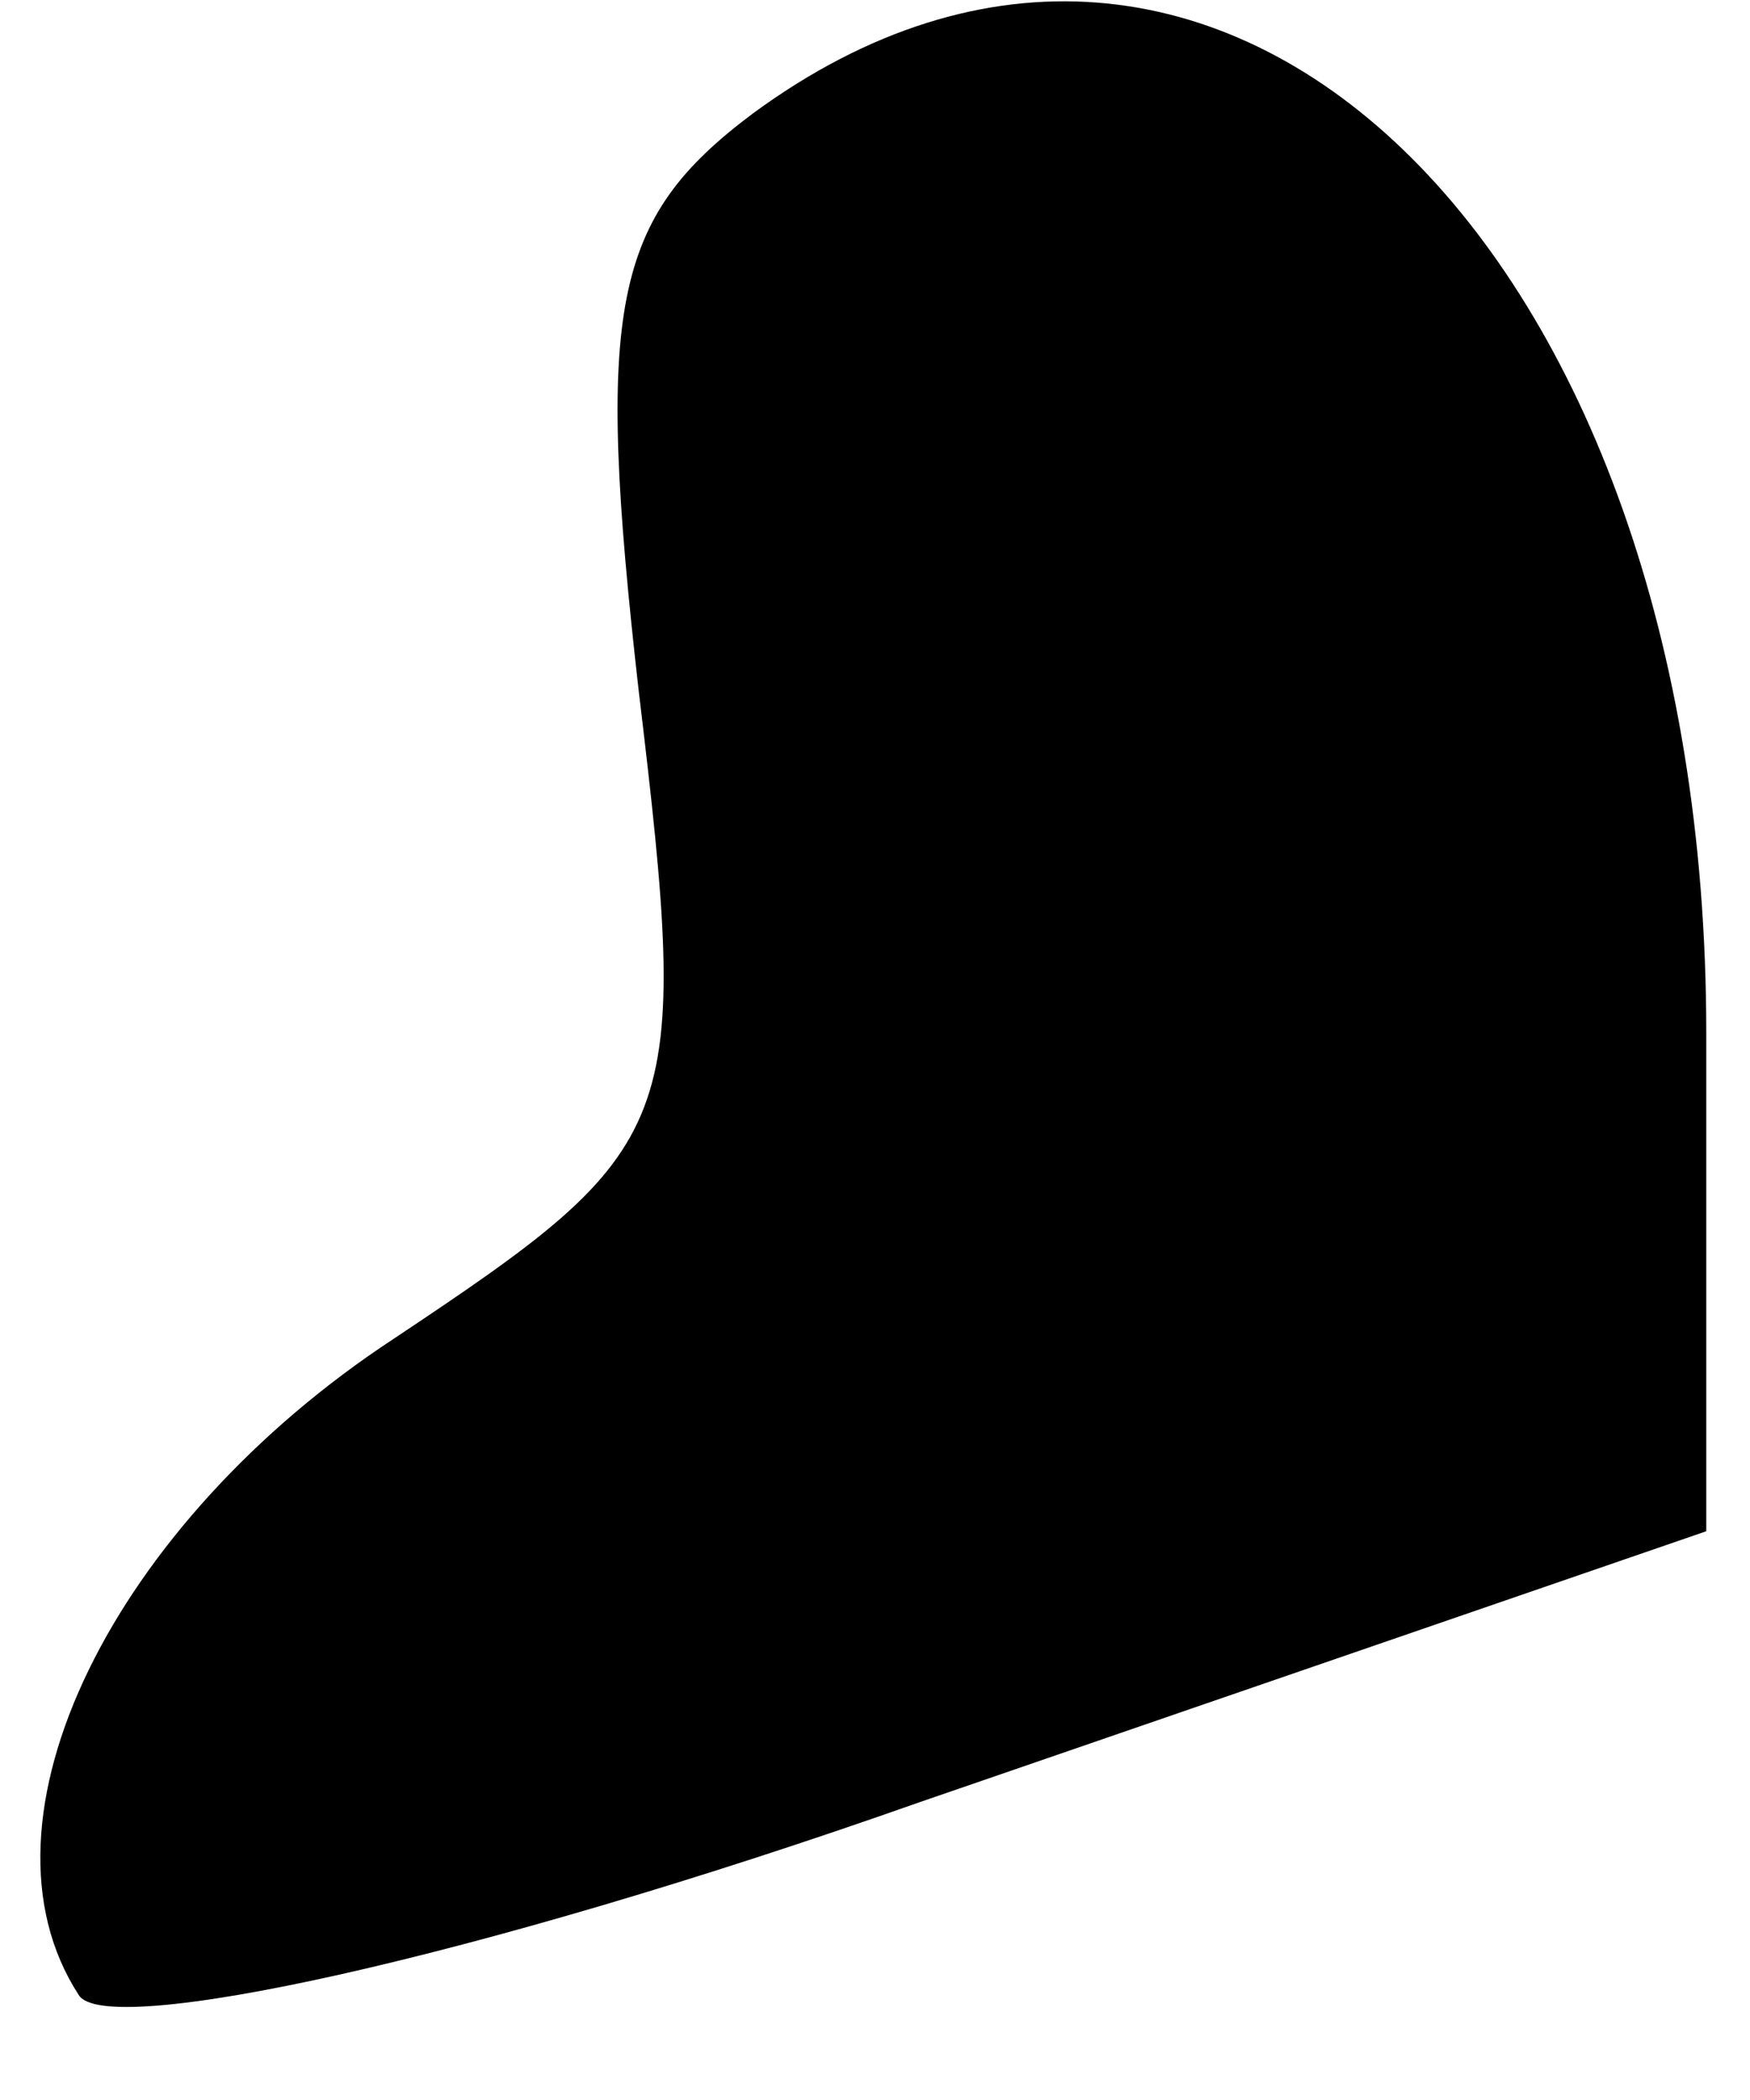 <?xml version="1.0" standalone="no"?>
<!DOCTYPE svg PUBLIC "-//W3C//DTD SVG 20010904//EN"
 "http://www.w3.org/TR/2001/REC-SVG-20010904/DTD/svg10.dtd">
<svg version="1.0" xmlns="http://www.w3.org/2000/svg"
 width="20pt" height="24pt" viewBox="0 0 20 24"
 preserveAspectRatio="xMidYMid meet">
<g transform="translate(0,24) scale(0.1,-0.1)"
fill="#000000" stroke="none">
<path fill="#000000" stroke="none" d="M86 227 c-16 -12 -18 -22 -13 -66 6
-50 5 -52 -28 -74 -32 -21 -49 -55 -36 -75 3 -5 45 4 96 22 l90 31 0 57 c0 90
-56 144 -109 105z"/>
</g>
</svg>
